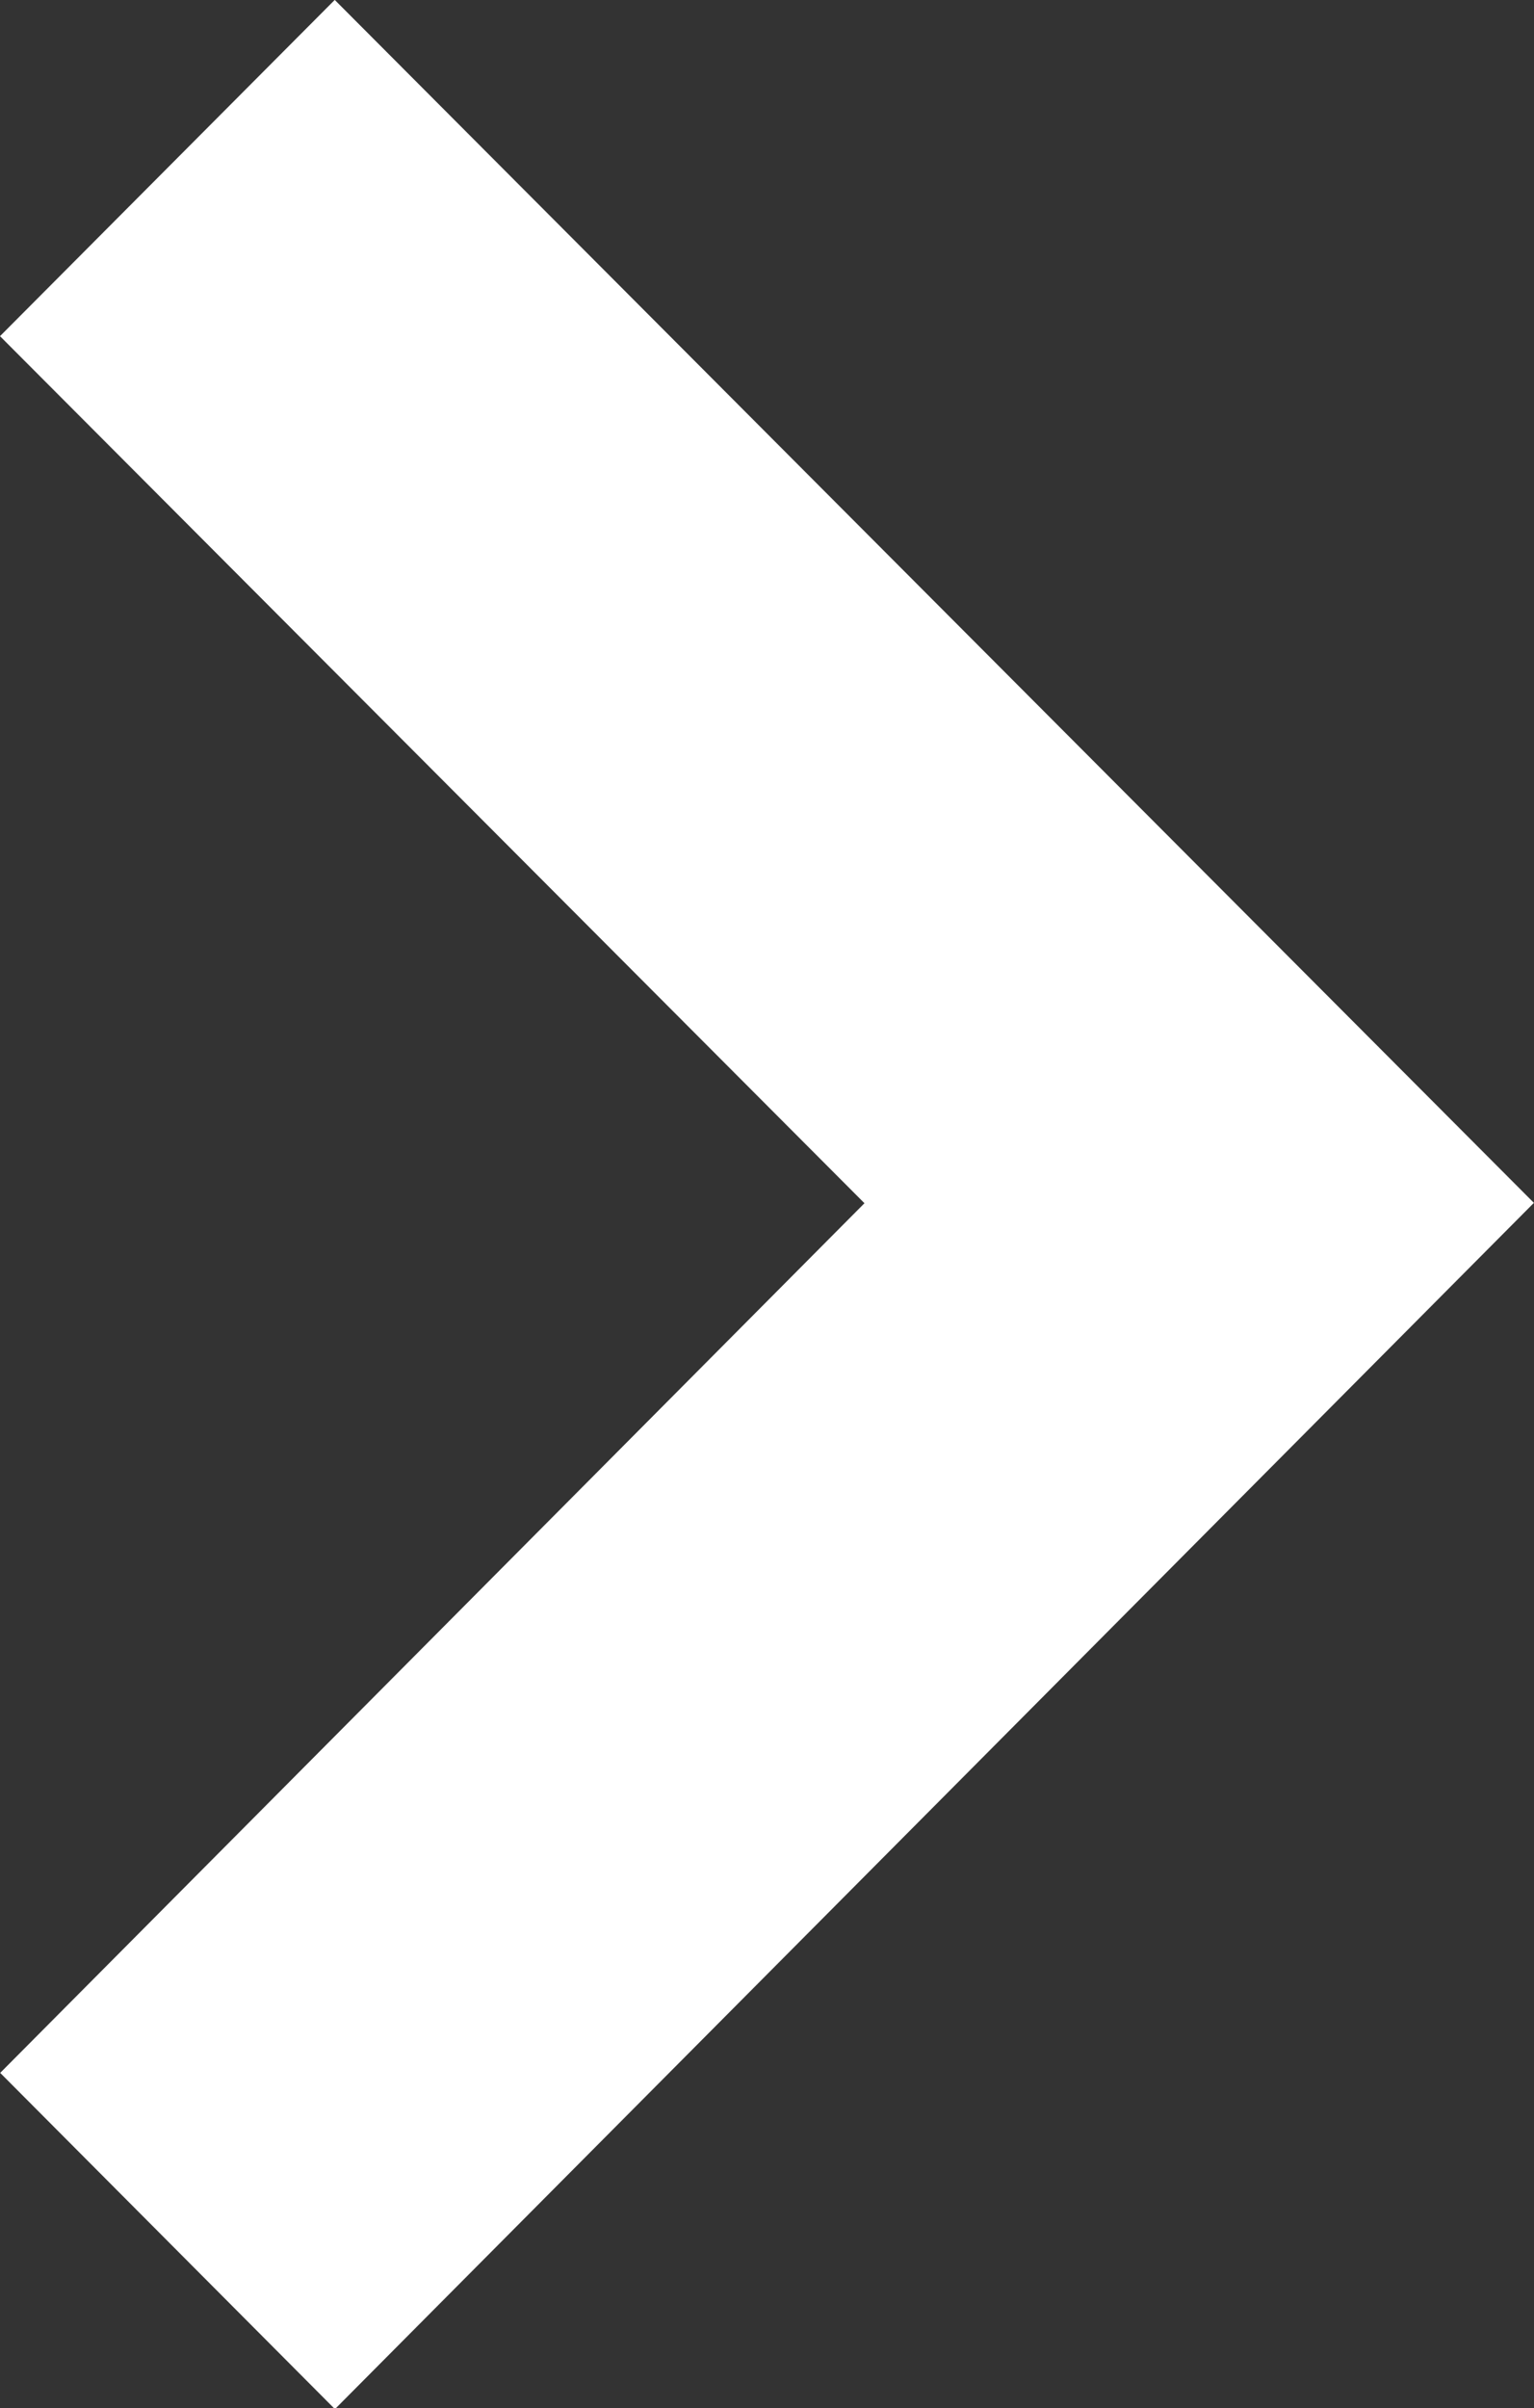 <svg xmlns="http://www.w3.org/2000/svg" viewBox="2125.294 407.292 4.412 6.922">
  <rect x="2125.294" y="407.292" width="4.412" height="6.922" fill="#333333" stroke="none"/>
  <defs>
    <style>
      .cls-1 {
        fill: #fff;
        stroke: #fff;
      }
    </style>
  </defs>
  <g id="if_forward_172470" transform="translate(2126 408)">
    <path id="Path_22" data-name="Path 22" class="cls-1" d="M13.171,2.75l-.257.258L15.4,5.5,12.914,8l.257.258L15.914,5.5Z" transform="translate(-12.914 -2.75)"/>
  </g>
</svg>
